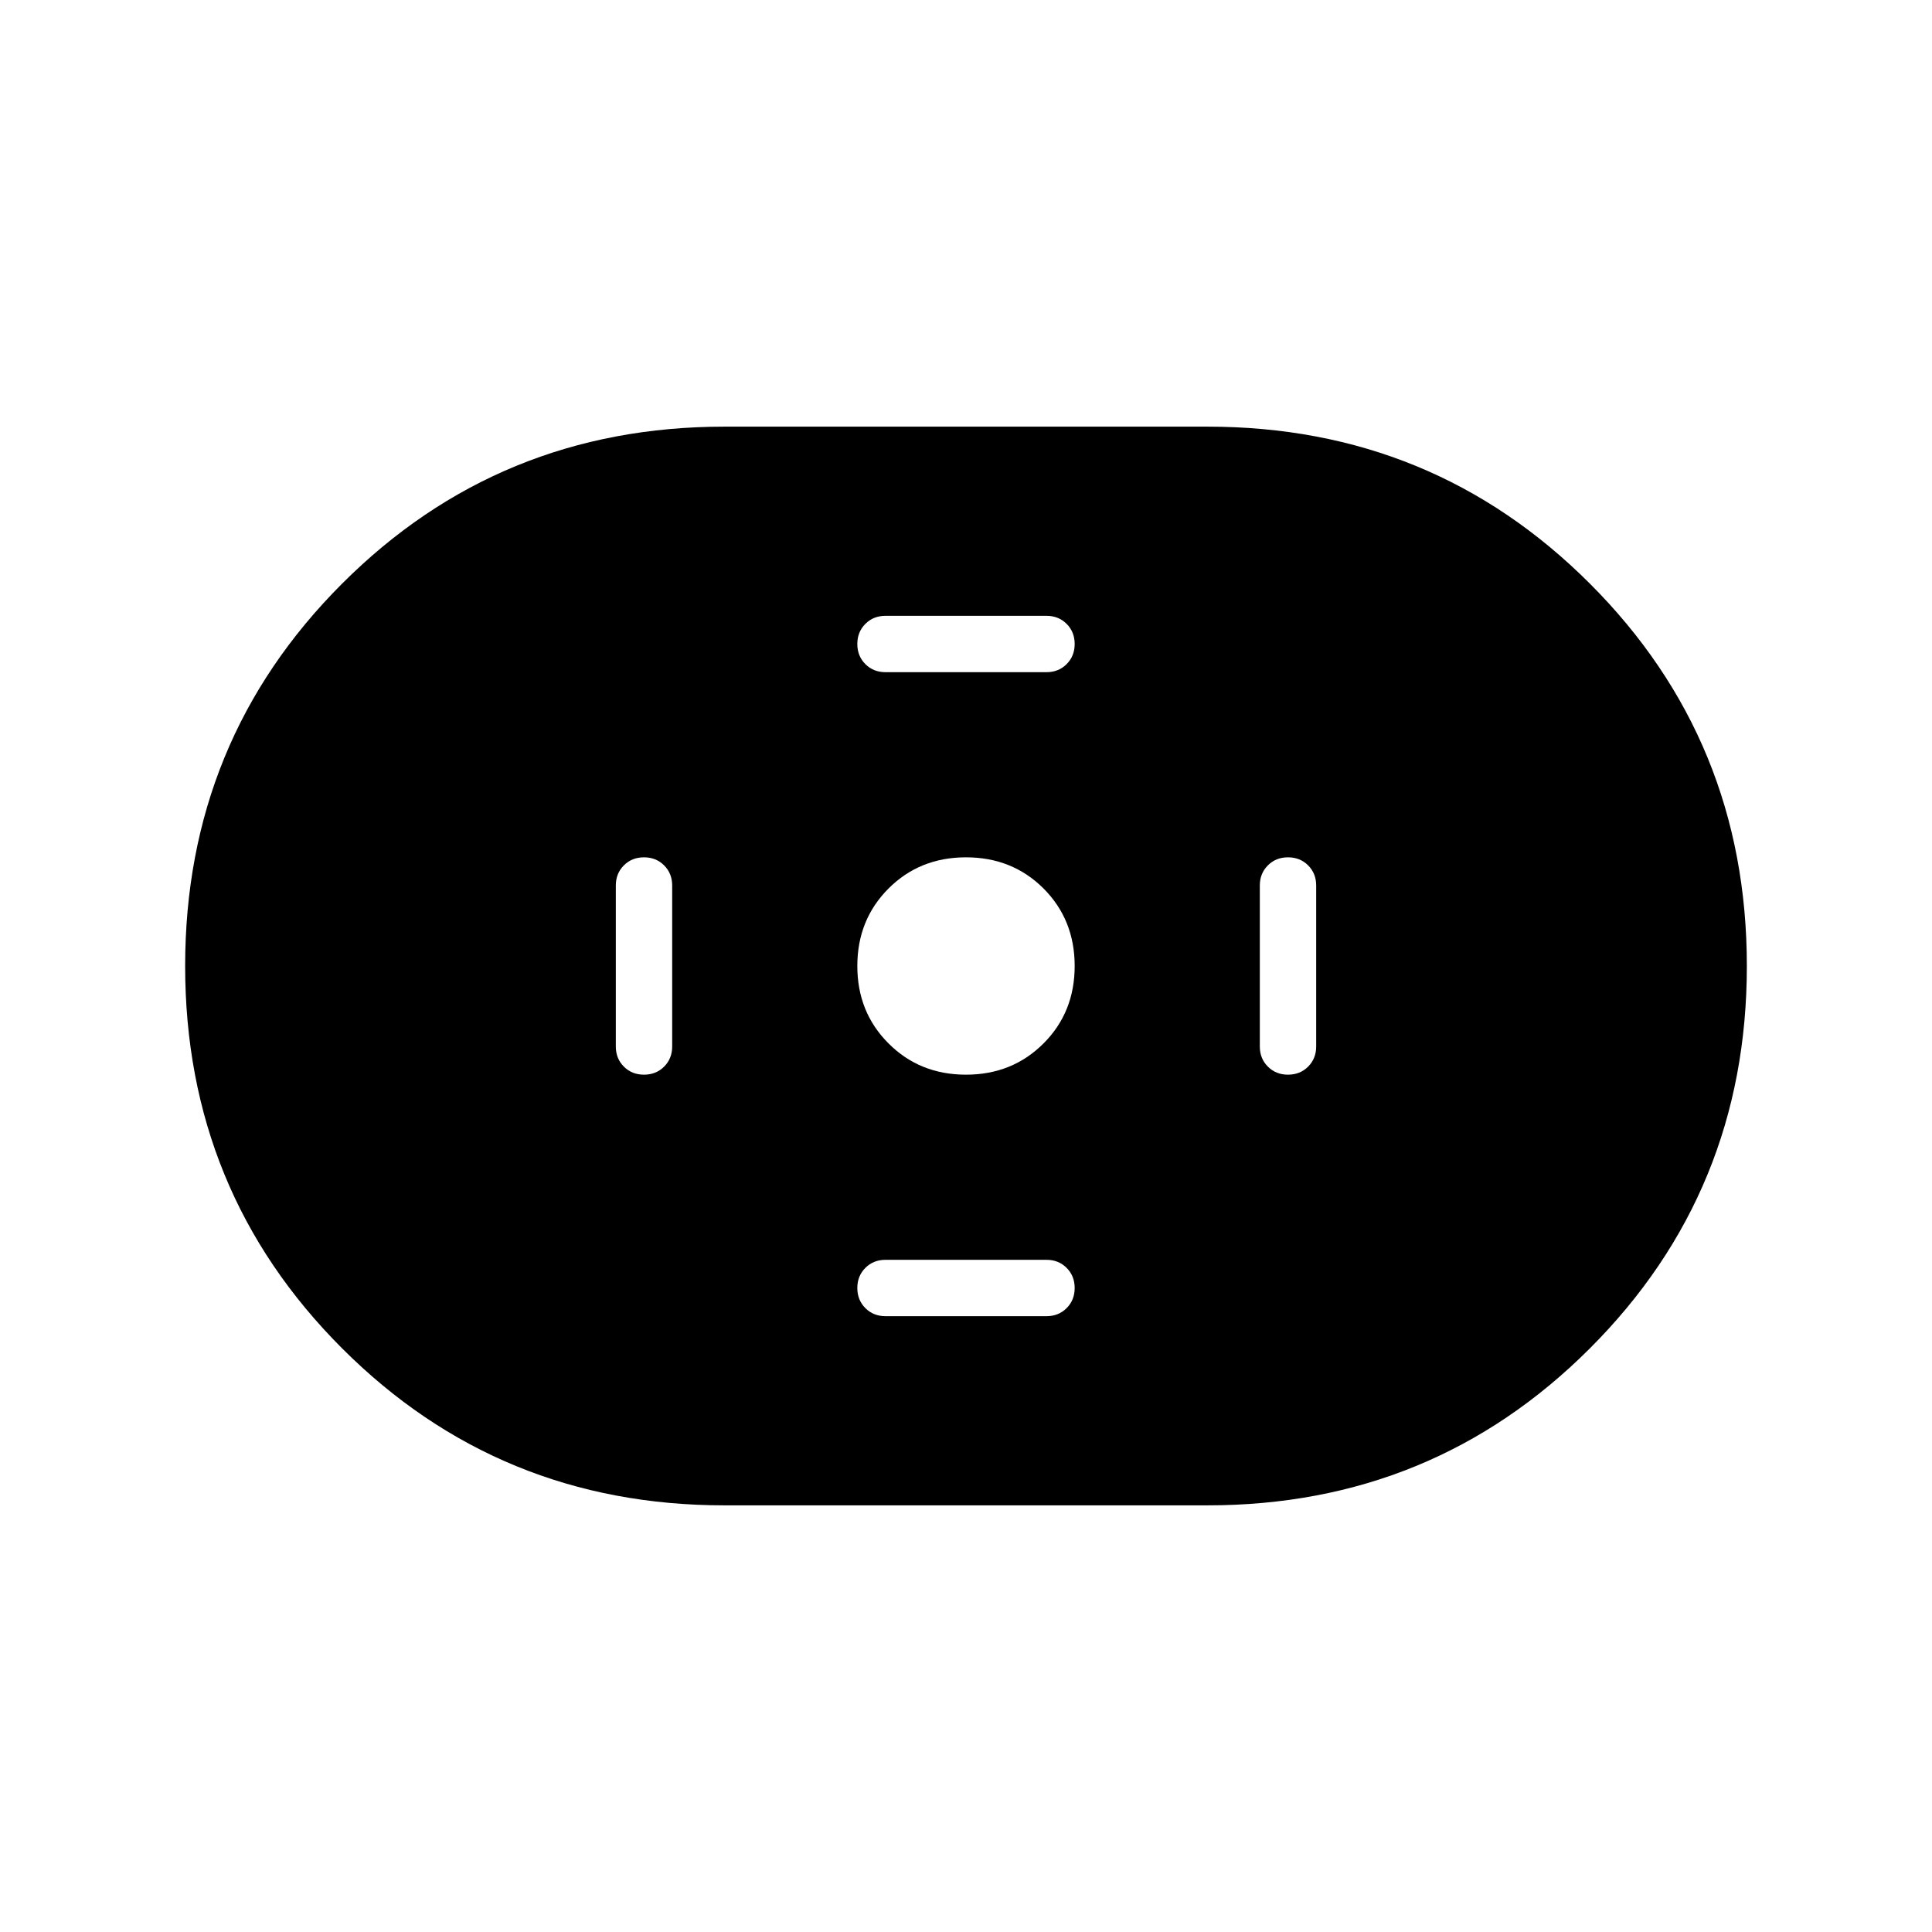 <svg xmlns="http://www.w3.org/2000/svg" height="24" width="24"><path d="M9 18.7q-2.8 0-4.75-1.95Q2.3 14.8 2.3 12t1.95-4.75Q6.2 5.3 9 5.3h6q2.8 0 4.75 1.95Q21.7 9.2 21.7 12t-1.95 4.75Q17.8 18.7 15 18.7Zm3-5.35q.575 0 .963-.388.387-.387.387-.962t-.387-.963q-.388-.387-.963-.387t-.962.387q-.388.388-.388.963t.388.962q.387.388.962.388Zm-1-5h2q.15 0 .25-.1t.1-.25q0-.15-.1-.25t-.25-.1h-2q-.15 0-.25.1t-.1.25q0 .15.1.25t.25.1Zm0 8h2q.15 0 .25-.1t.1-.25q0-.15-.1-.25t-.25-.1h-2q-.15 0-.25.1t-.1.25q0 .15.1.25t.25.1Zm5-3q.15 0 .25-.1t.1-.25v-2q0-.15-.1-.25t-.25-.1q-.15 0-.25.1t-.1.25v2q0 .15.1.25t.25.1Zm-8 0q.15 0 .25-.1t.1-.25v-2q0-.15-.1-.25t-.25-.1q-.15 0-.25.1t-.1.25v2q0 .15.1.25t.25.1Z"/></svg>